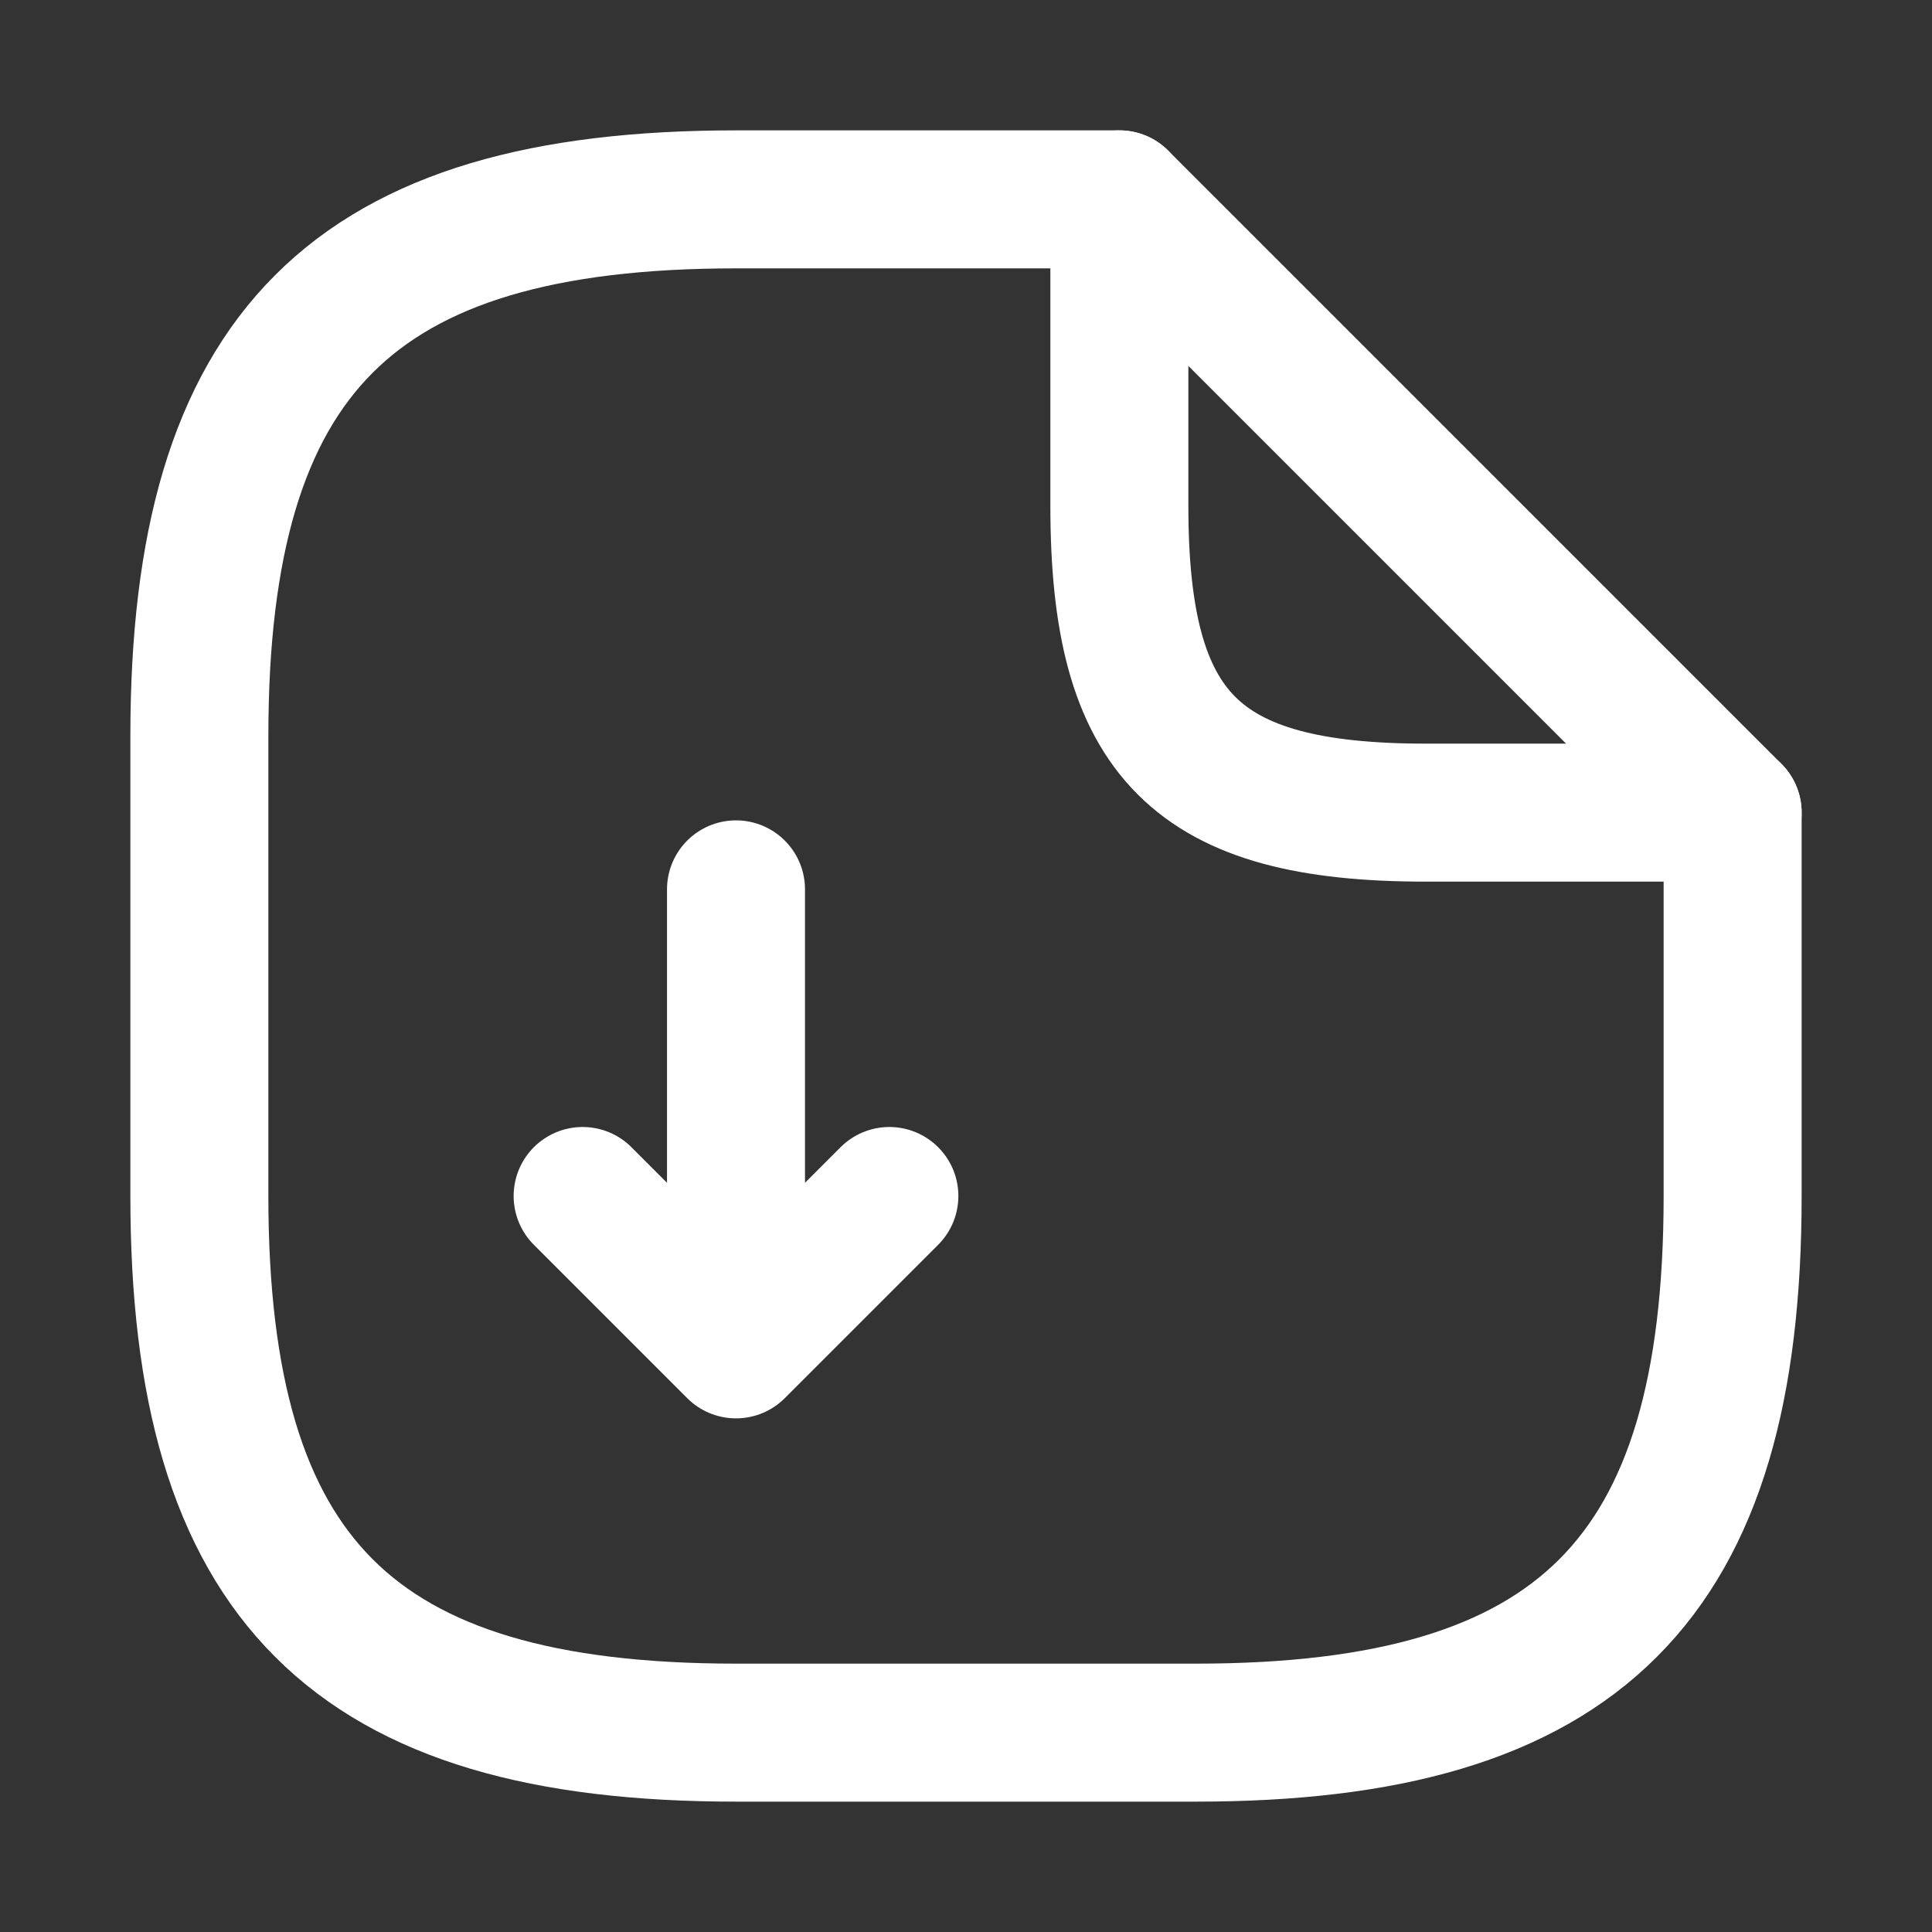 <svg width="21" height="21" viewBox="0 0 21 21" fill="none" xmlns="http://www.w3.org/2000/svg">

  <rect x="0" y="0" width="21" height="21" fill="#333333" stroke="none"/>

  <path d="M8 9.667v5L9.667 13M8 14.667 6.333 13" stroke="#fff" stroke-width="1.5" stroke-linecap="round" stroke-linejoin="round"/>
  <path d="M18.833 8.833V13c0 4.167-1.666 5.833-5.833 5.833H8c-4.167 0-5.833-1.666-5.833-5.833V8c0-4.167 1.666-5.833 5.833-5.833h4.167" stroke="#fff" stroke-width="1.5" stroke-linecap="round" stroke-linejoin="round"/>
  <path d="M18.833 8.833H15.5C13 8.833 12.167 8 12.167 5.5V2.167l6.666 6.666Z" stroke="#fff" stroke-width="1.5" stroke-linecap="round" stroke-linejoin="round"/>
</svg>
